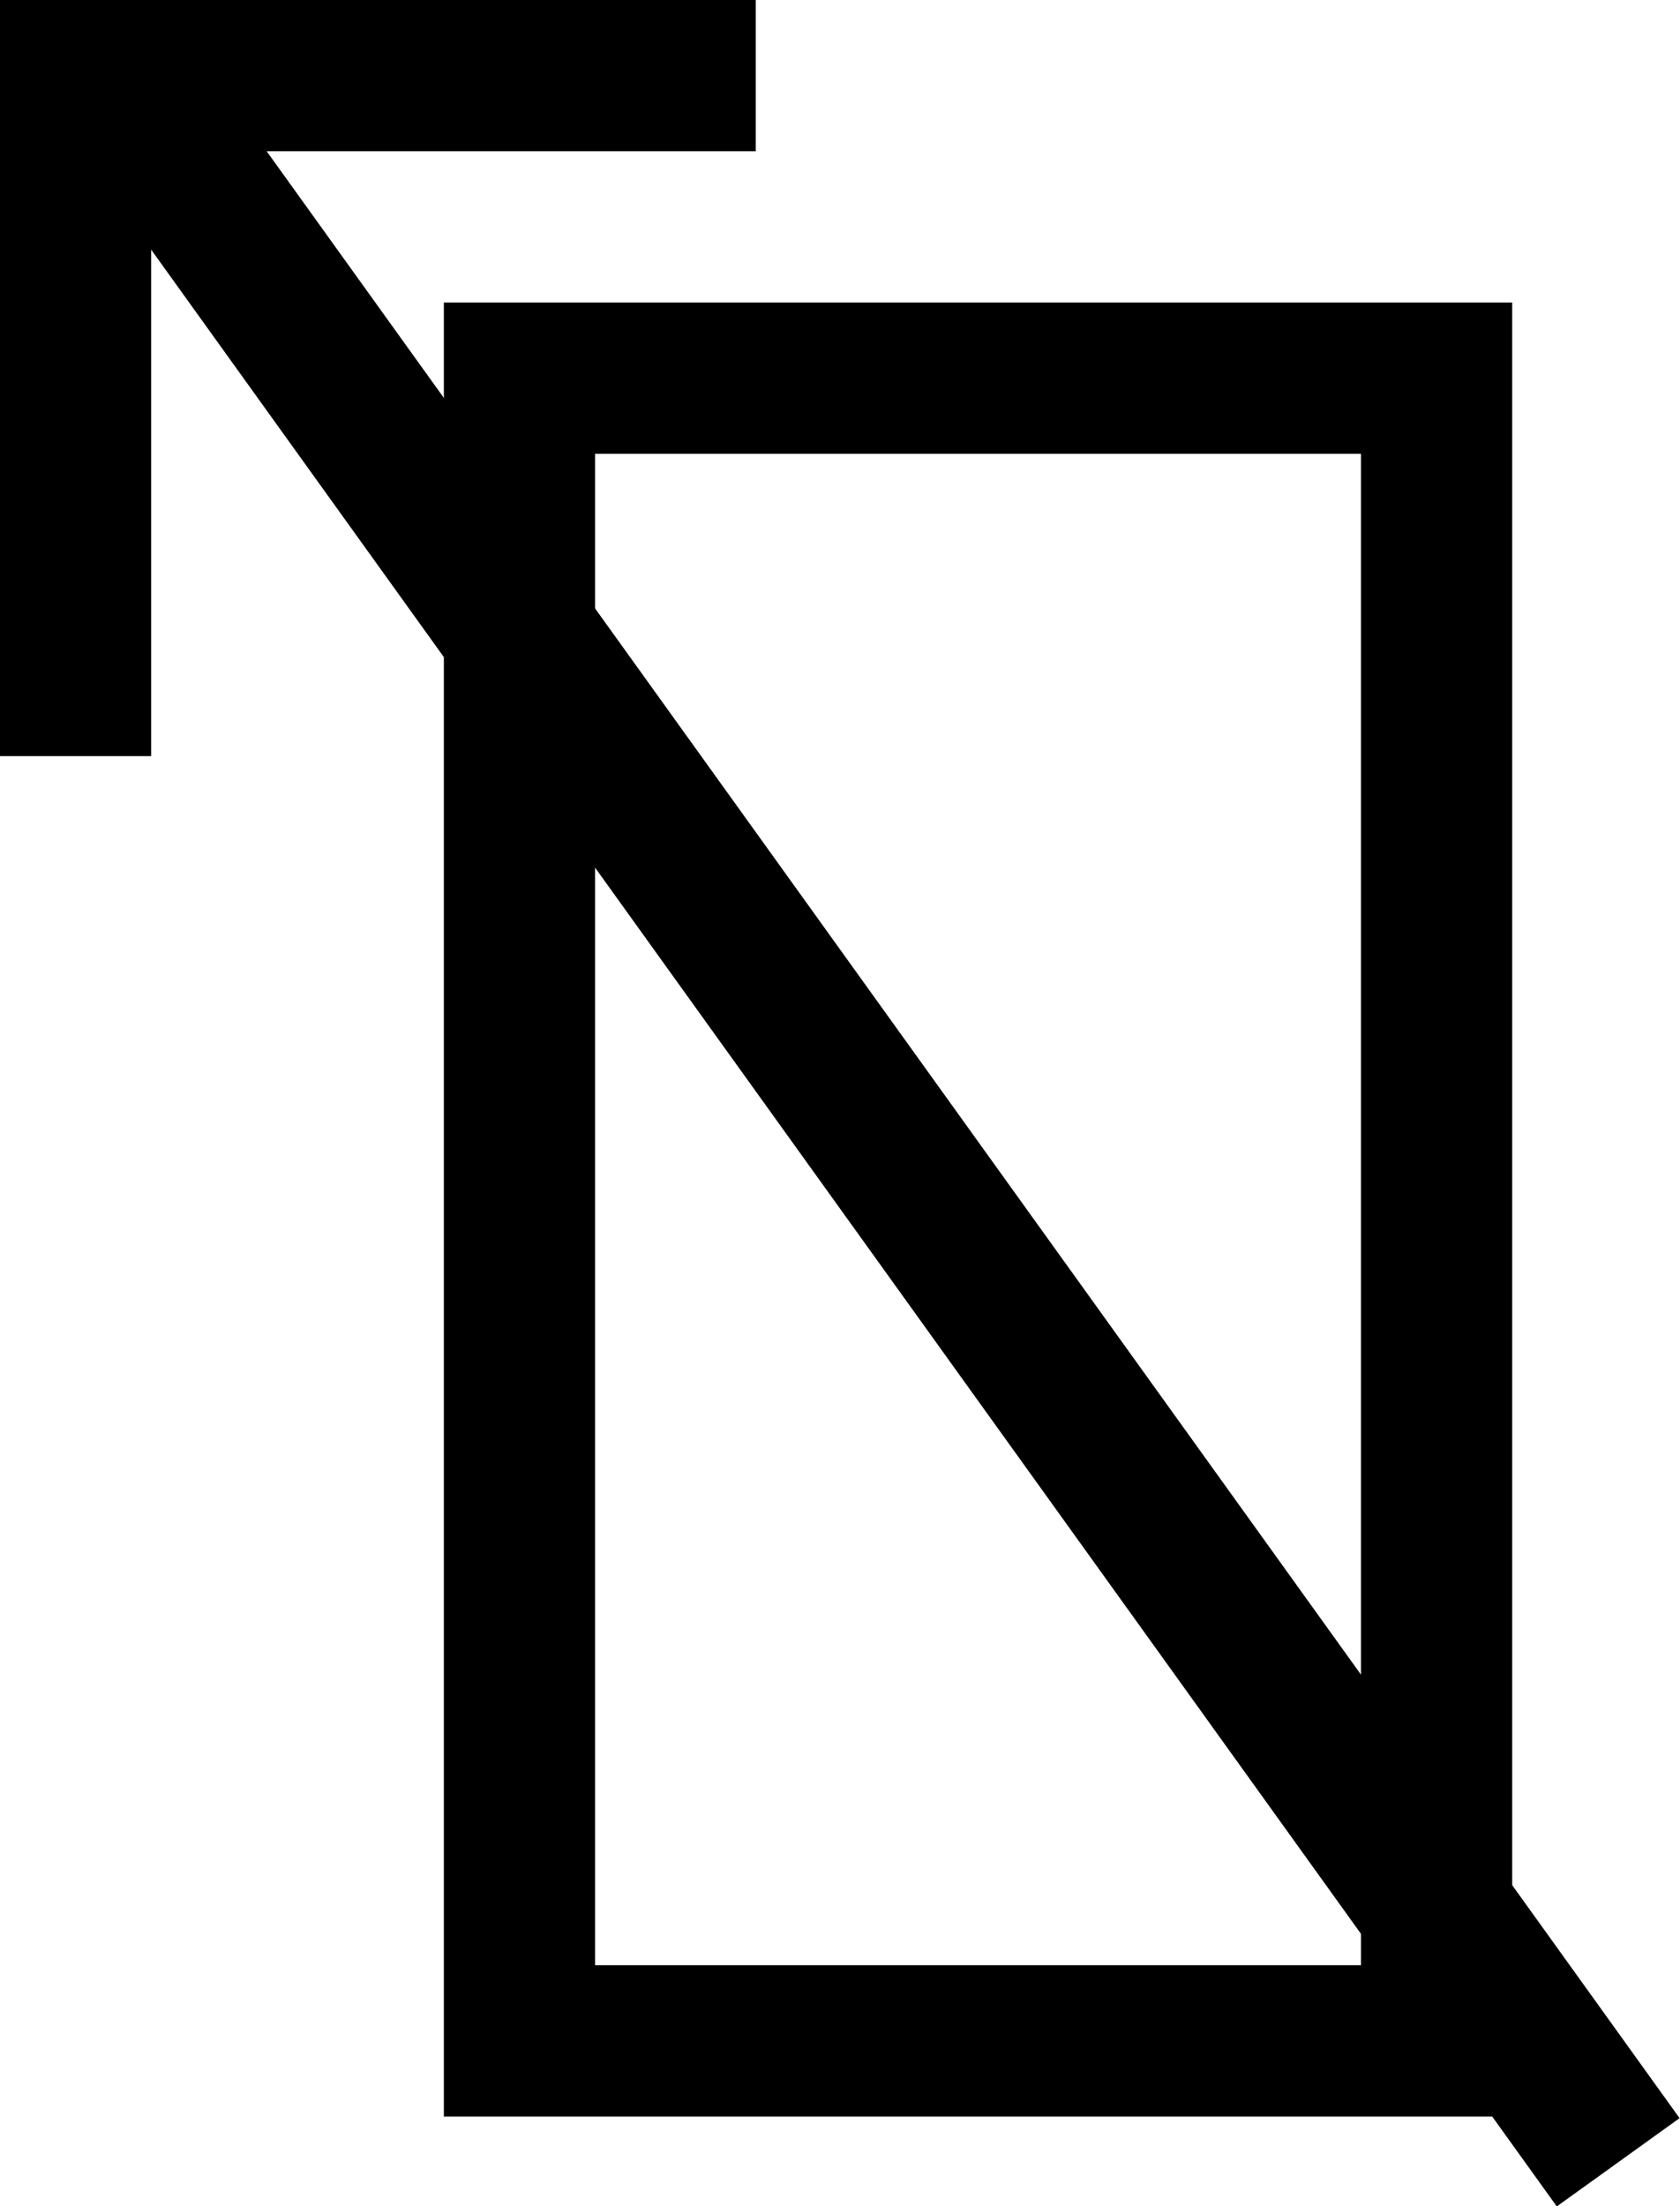 <?xml version="1.0" encoding="UTF-8"?>
<svg xmlns="http://www.w3.org/2000/svg" xmlns:xlink="http://www.w3.org/1999/xlink" width="12" height="15.751" viewBox="0 0 12 15.751">
<path fill="none" stroke-width="1.125" stroke-linecap="butt" stroke-linejoin="miter" stroke="rgb(0%, 0%, 0%)" stroke-opacity="1" stroke-miterlimit="4" d="M 3.865 2.812 L 10.689 2.812 L 10.689 15.177 L 3.865 15.177 Z M 3.865 2.812 " transform="matrix(0.96, 0, 0, 0.96, 0, 0)"/>
<path fill="none" stroke-width="1.125" stroke-linecap="butt" stroke-linejoin="miter" stroke="rgb(0%, 0%, 0%)" stroke-opacity="1" stroke-miterlimit="4" d="M 12.04 16.08 L 0.887 0.562 " transform="matrix(0.96, 0, 0, 0.96, 0, 0)"/>
<path fill="none" stroke-width="1.125" stroke-linecap="butt" stroke-linejoin="miter" stroke="rgb(0%, 0%, 0%)" stroke-opacity="1" stroke-miterlimit="4" d="M 5.623 0.562 L 0.562 0.562 L 0.562 5.623 " transform="matrix(0.96, 0, 0, 0.96, 0, 0)"/>
</svg>
